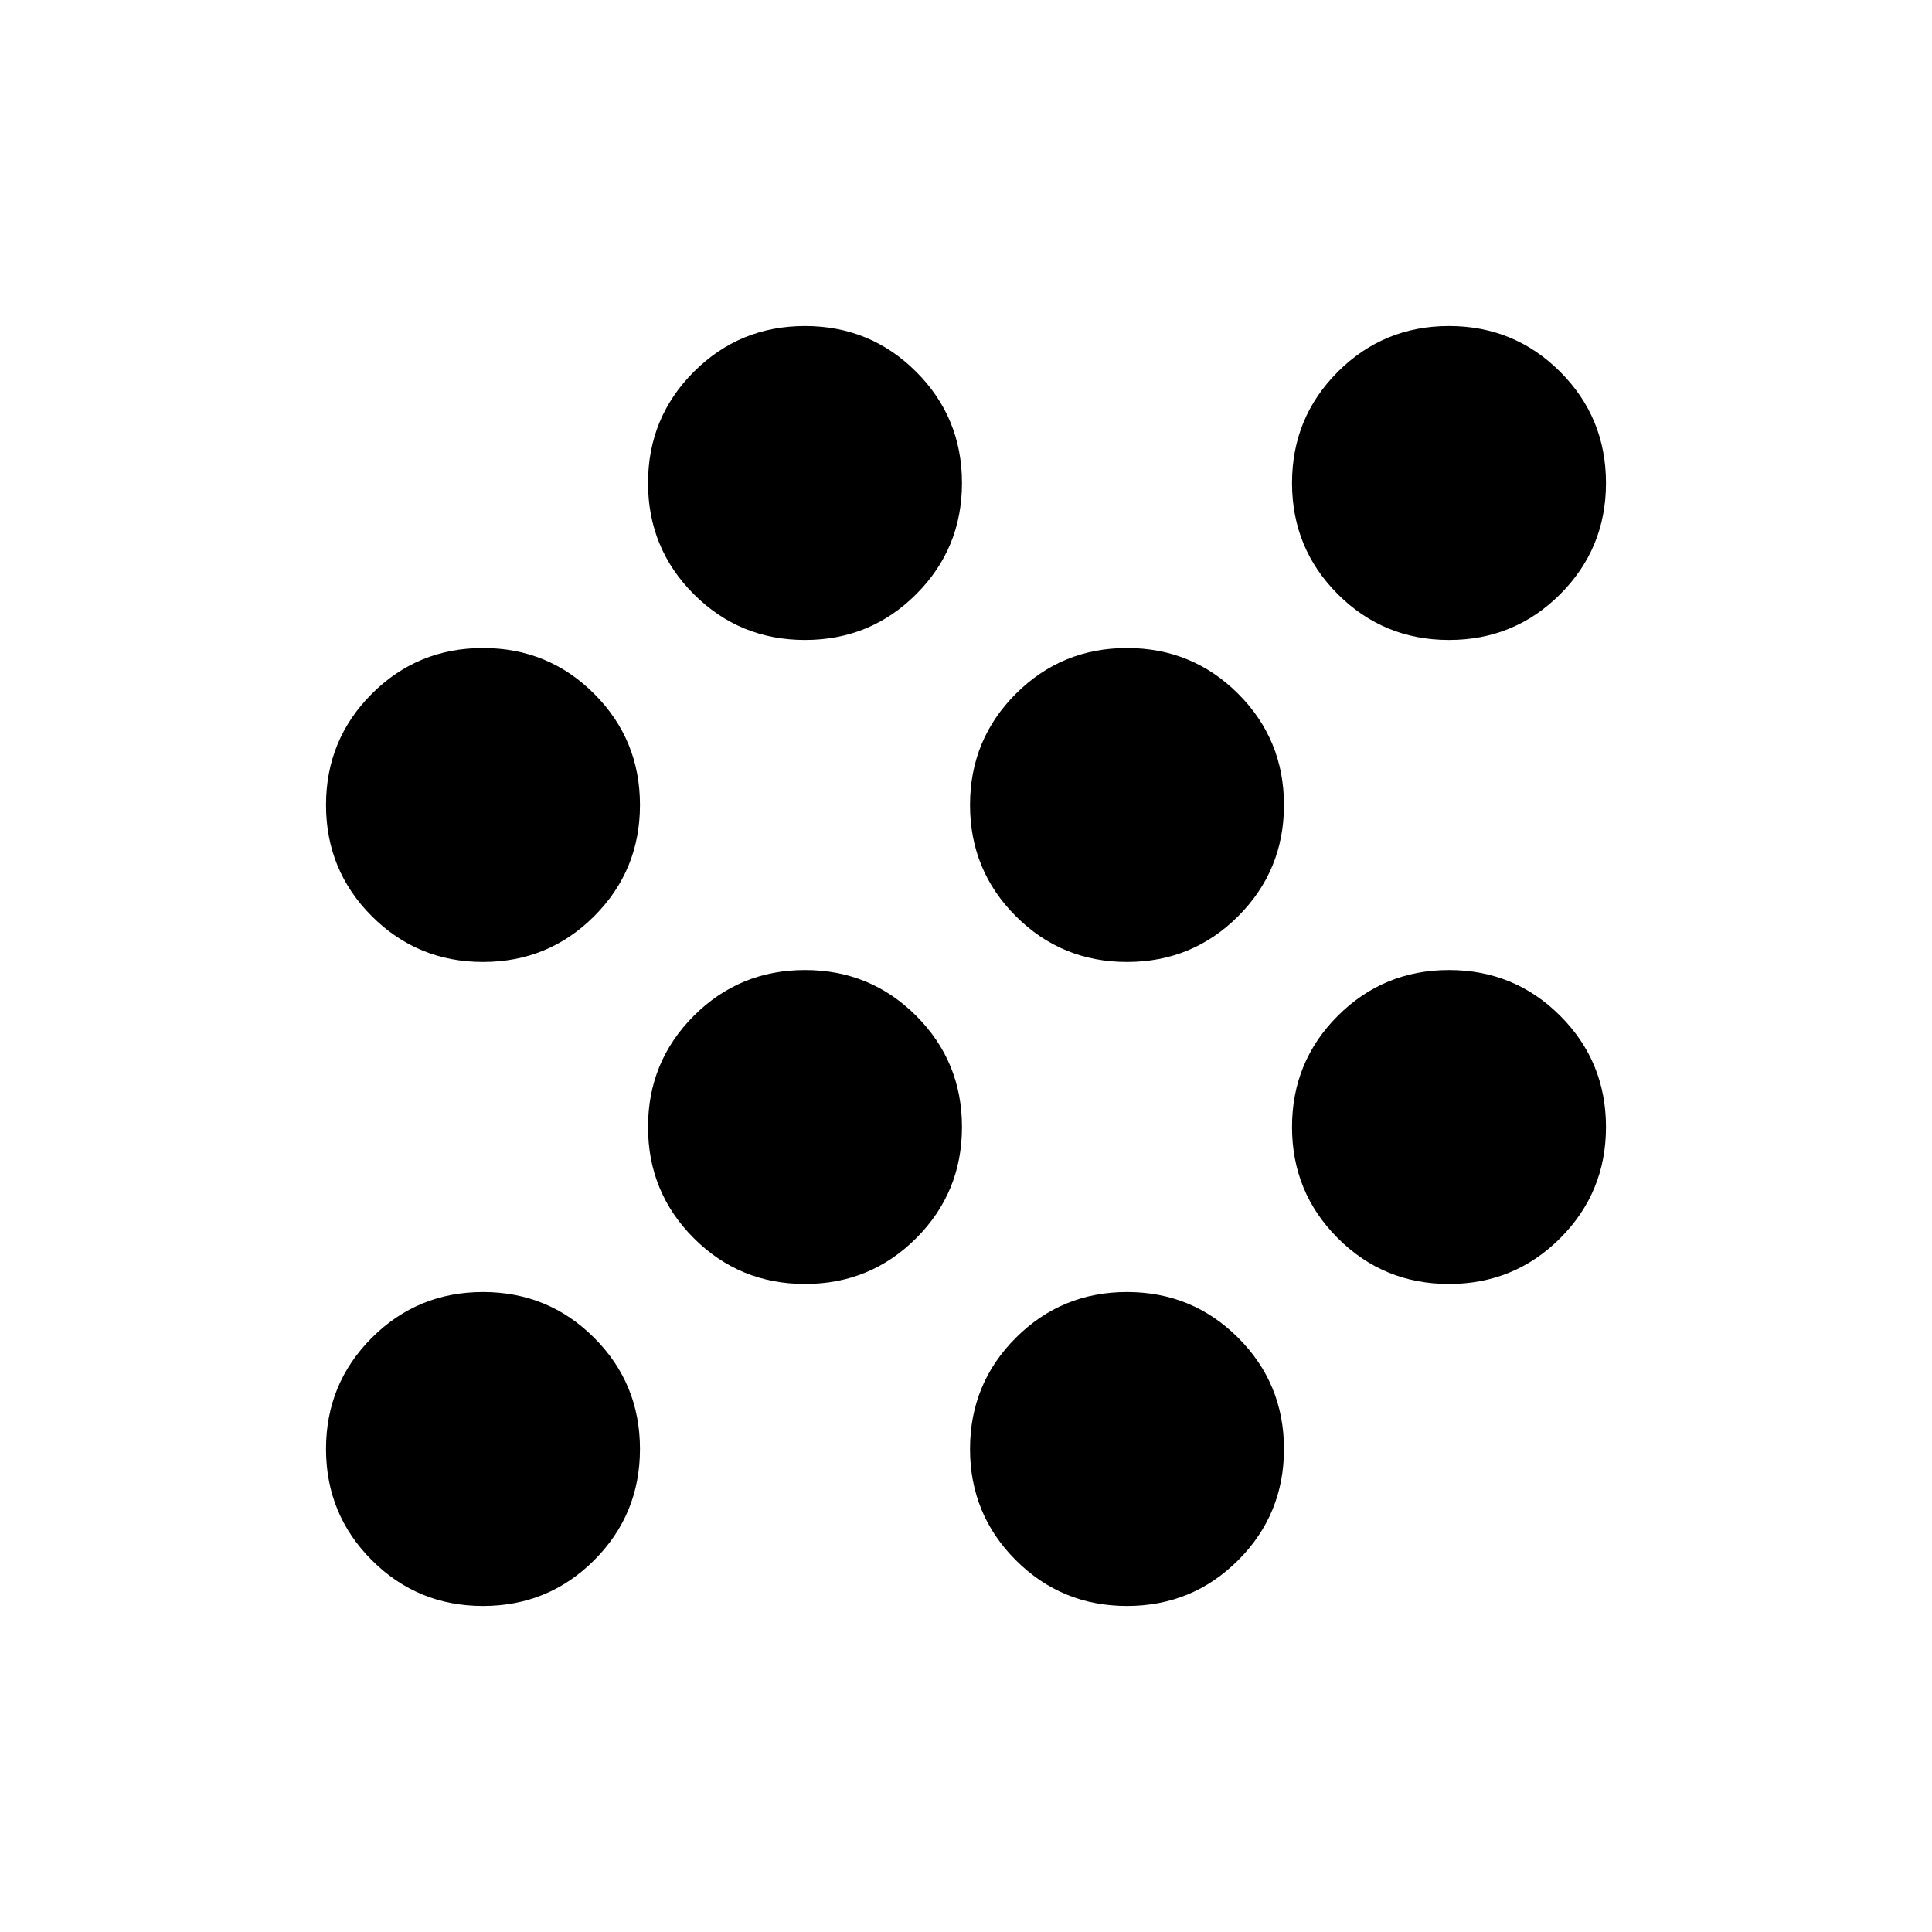 <svg xmlns="http://www.w3.org/2000/svg" height="24" viewBox="0 -960 960 960" width="24"><path d="M240-162q-32.5 0-55.25-22.75T162-240q0-32.5 22.75-55.25T240-318q32.5 0 55.25 22.75T318-240q0 32.5-22.75 55.25T240-162Zm320 0q-32.5 0-55.25-22.75T482-240q0-32.5 22.75-55.25T560-318q32.5 0 55.25 22.75T638-240q0 32.5-22.75 55.25T560-162ZM400-322q-32.5 0-55.25-22.75T322-400q0-32.5 22.75-55.25T400-478q32.5 0 55.25 22.75T478-400q0 32.5-22.75 55.25T400-322Zm320 0q-32.5 0-55.25-22.75T642-400q0-32.5 22.75-55.25T720-478q32.5 0 55.25 22.75T798-400q0 32.5-22.75 55.25T720-322ZM240-482q-32.5 0-55.25-22.75T162-560q0-32.5 22.75-55.25T240-638q32.5 0 55.25 22.75T318-560q0 32.5-22.75 55.25T240-482Zm320 0q-32.5 0-55.25-22.75T482-560q0-32.5 22.75-55.25T560-638q32.5 0 55.25 22.75T638-560q0 32.5-22.75 55.25T560-482ZM400-642q-32.5 0-55.25-22.75T322-720q0-32.5 22.75-55.25T400-798q32.5 0 55.25 22.75T478-720q0 32.5-22.75 55.25T400-642Zm320 0q-32.5 0-55.25-22.75T642-720q0-32.5 22.75-55.25T720-798q32.5 0 55.25 22.75T798-720q0 32.5-22.75 55.25T720-642Z"/></svg>